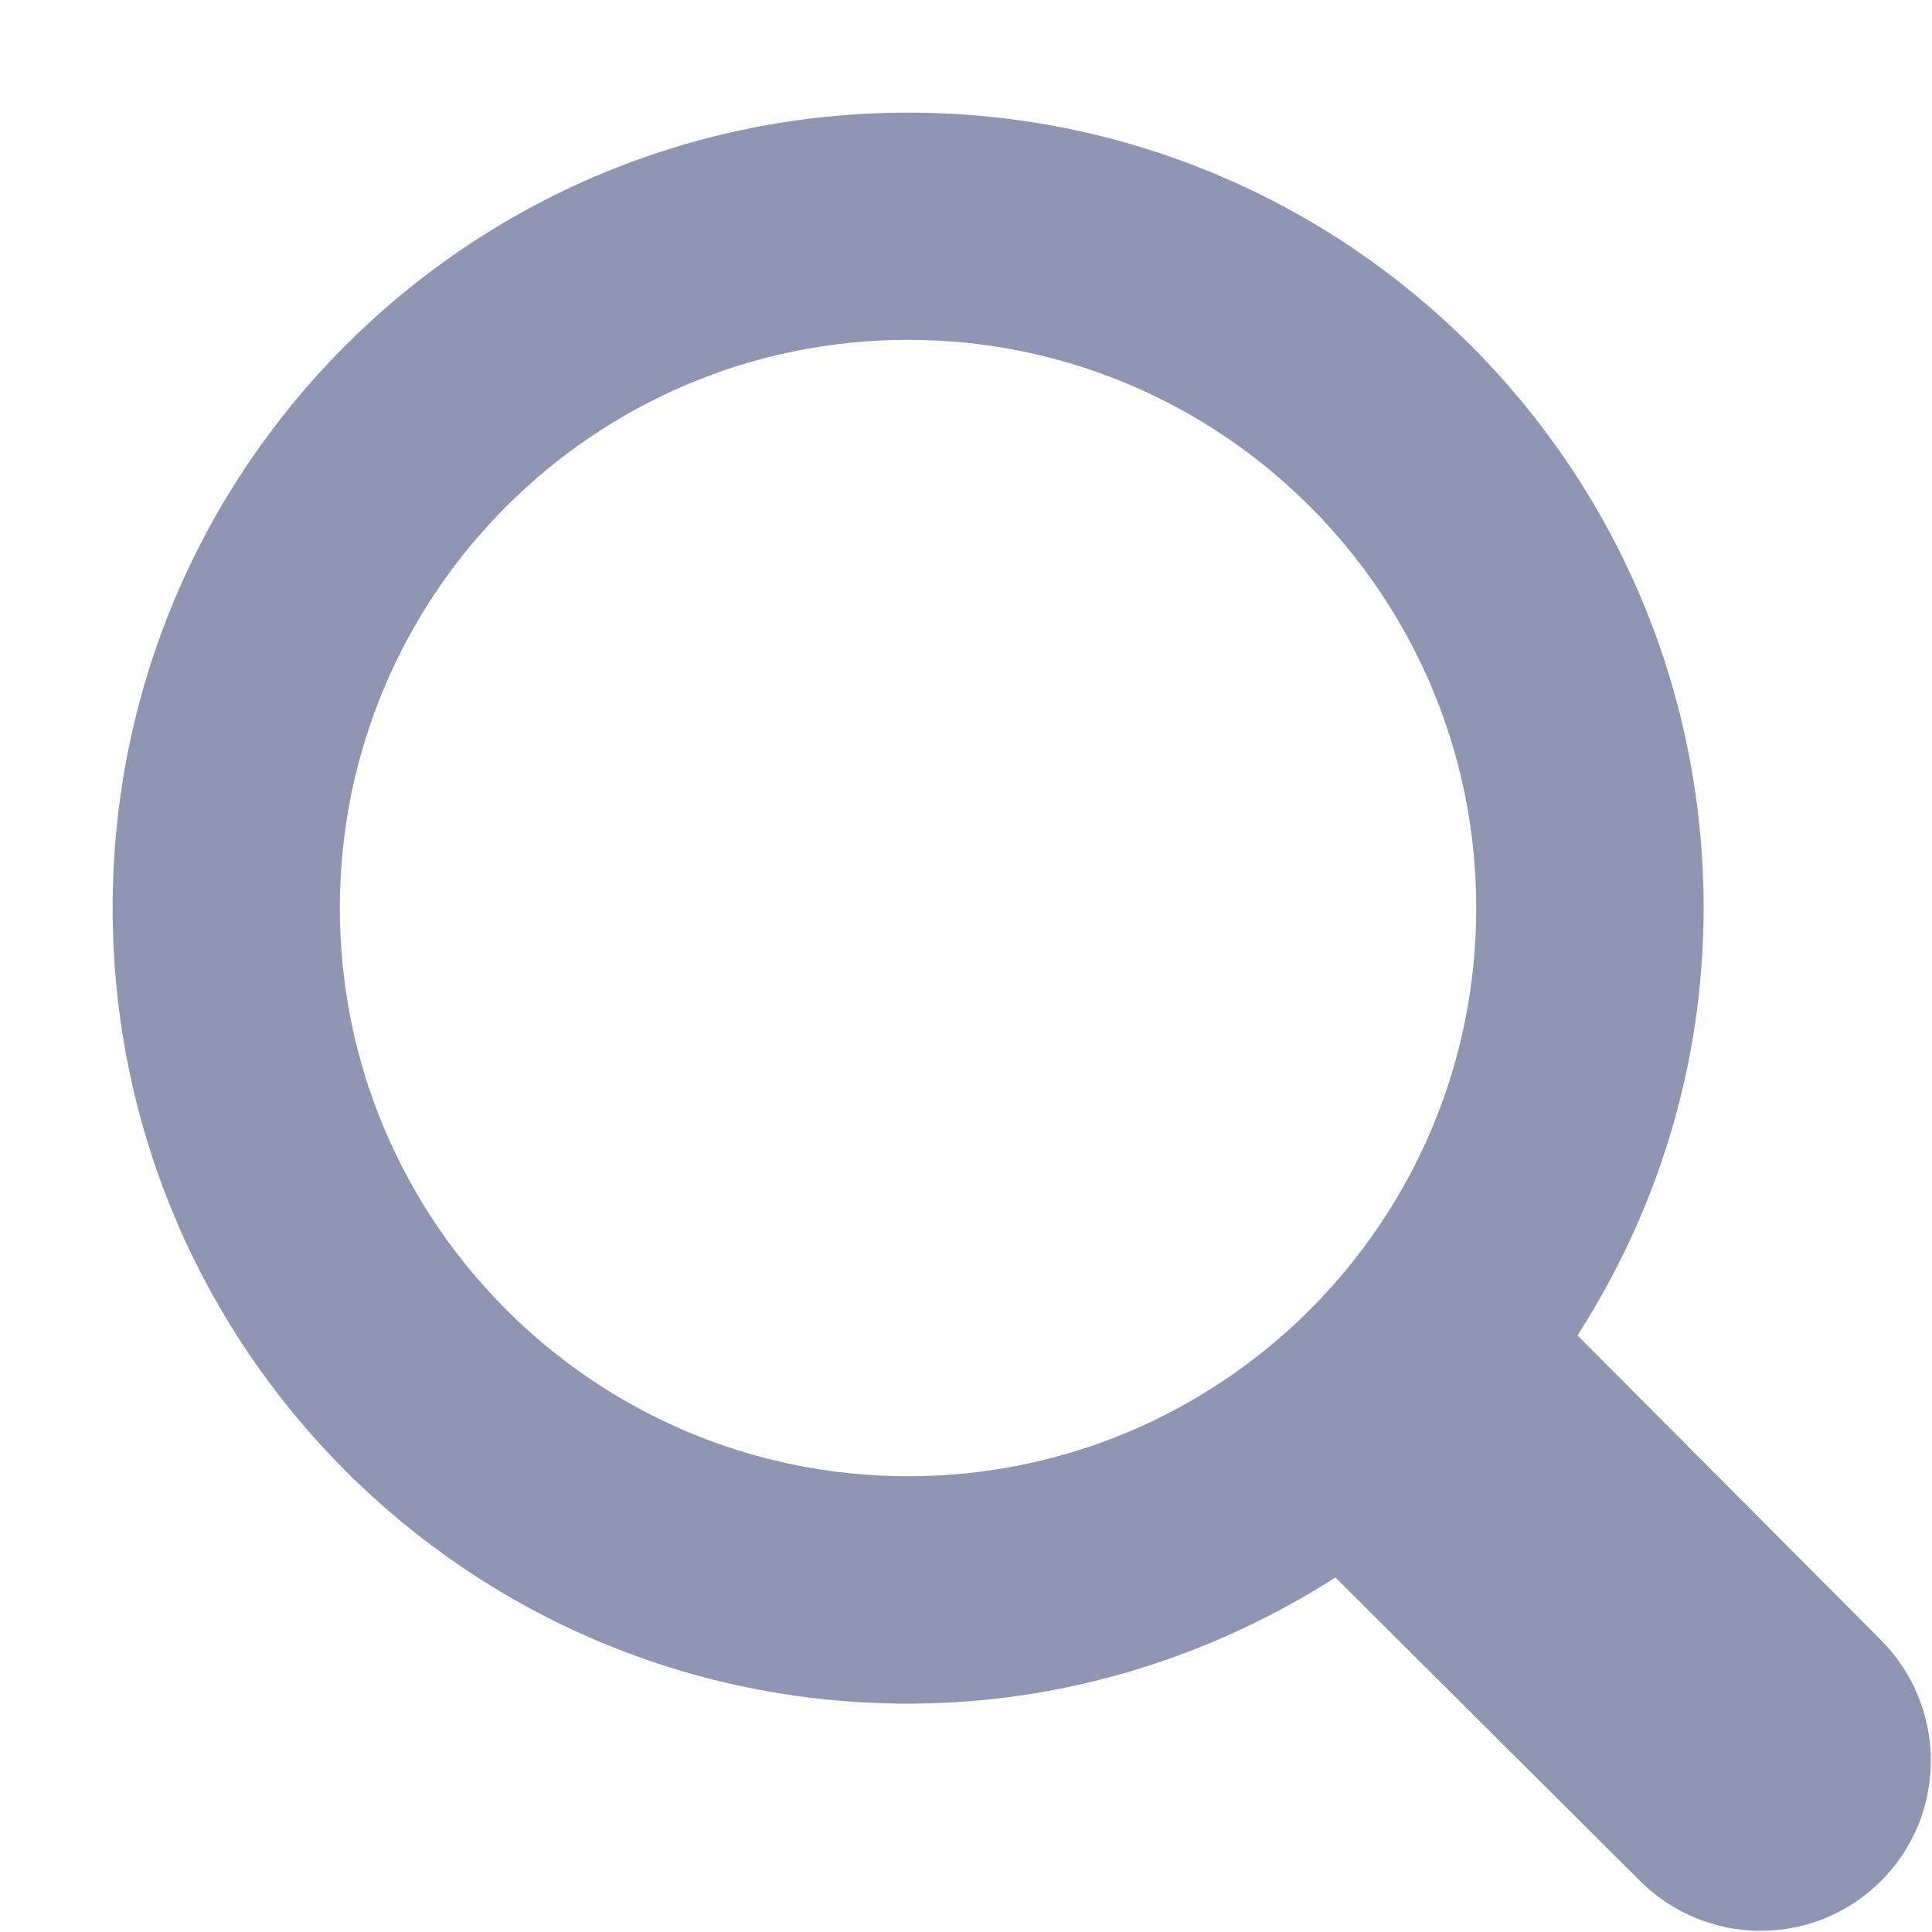 <svg width="10" height="10" viewBox="0 0 10 10" fill="none" xmlns="http://www.w3.org/2000/svg">
<path fill-rule="evenodd" clip-rule="evenodd" d="M9.735 8.488L8.165 6.912C8.577 6.271 8.818 5.512 8.818 4.7C8.818 2.424 6.977 0.583 4.7 0.583C2.424 0.583 0.583 2.424 0.583 4.7C0.583 6.977 2.424 8.818 4.7 8.818C5.518 8.818 6.277 8.571 6.912 8.165L8.488 9.735C8.647 9.894 8.871 9.994 9.112 9.994C9.6 9.994 9.994 9.6 9.994 9.112C9.994 8.871 9.894 8.647 9.735 8.488ZM4.7 7.641C3.077 7.641 1.759 6.324 1.759 4.7C1.759 3.077 3.077 1.759 4.7 1.759C6.324 1.759 7.641 3.077 7.641 4.7C7.641 6.324 6.324 7.641 4.7 7.641Z" fill="#8F95B2"/>
</svg>
